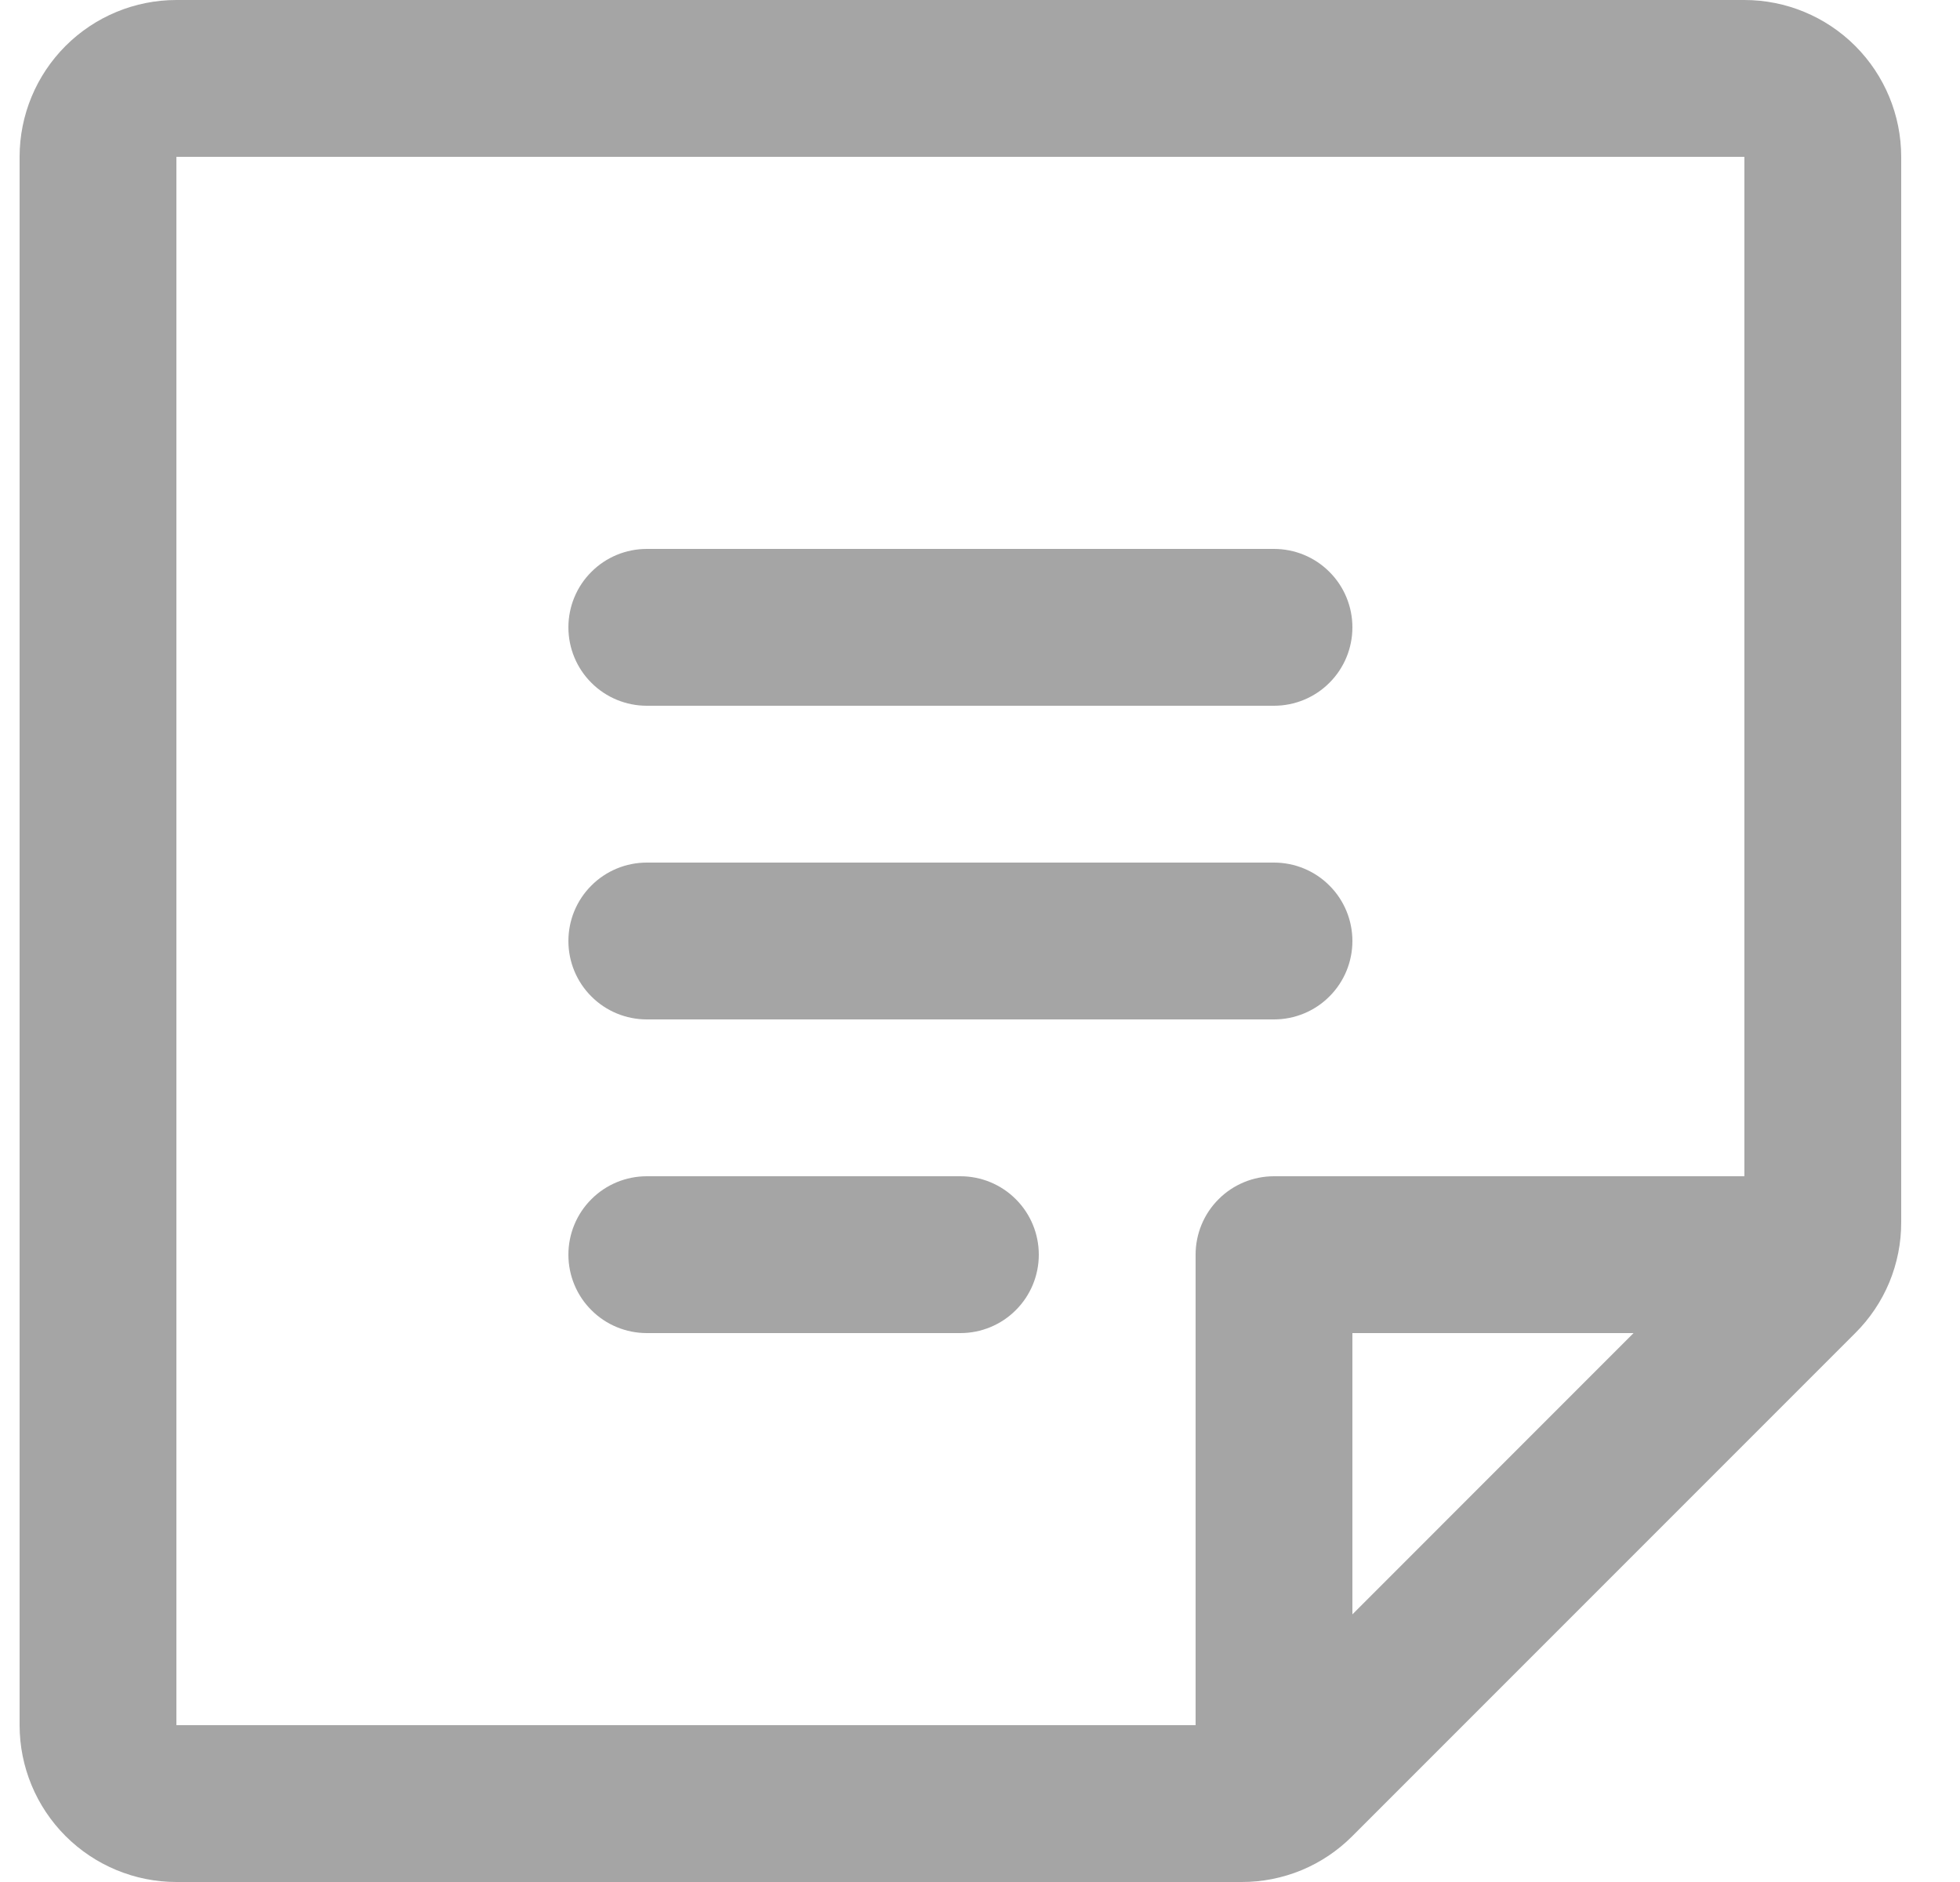 <svg width="25" height="24" viewBox="0 0 25 24" fill="none" xmlns="http://www.w3.org/2000/svg">
<path d="M7.25 8C7.25 7.735 7.355 7.48 7.543 7.293C7.73 7.105 7.985 7 8.25 7H16.25C16.515 7 16.77 7.105 16.957 7.293C17.145 7.48 17.25 7.735 17.25 8C17.25 8.265 17.145 8.52 16.957 8.707C16.77 8.895 16.515 9 16.25 9H8.25C7.985 9 7.73 8.895 7.543 8.707C7.355 8.52 7.25 8.265 7.25 8ZM8.25 13H16.25C16.515 13 16.77 12.895 16.957 12.707C17.145 12.52 17.25 12.265 17.25 12C17.25 11.735 17.145 11.48 16.957 11.293C16.77 11.105 16.515 11 16.25 11H8.25C7.985 11 7.73 11.105 7.543 11.293C7.355 11.48 7.25 11.735 7.25 12C7.25 12.265 7.355 12.52 7.543 12.707C7.73 12.895 7.985 13 8.25 13ZM12.25 15H8.25C7.985 15 7.73 15.105 7.543 15.293C7.355 15.48 7.25 15.735 7.25 16C7.25 16.265 7.355 16.52 7.543 16.707C7.73 16.895 7.985 17 8.25 17H12.25C12.515 17 12.77 16.895 12.957 16.707C13.145 16.52 13.25 16.265 13.25 16C13.25 15.735 13.145 15.48 12.957 15.293C12.77 15.105 12.515 15 12.25 15ZM24.25 2V15.586C24.251 15.849 24.199 16.109 24.099 16.352C23.998 16.595 23.85 16.815 23.664 17L17.25 23.414C17.065 23.6 16.845 23.748 16.602 23.849C16.359 23.949 16.099 24.001 15.836 24H2.25C1.72 24 1.211 23.789 0.836 23.414C0.461 23.039 0.25 22.53 0.25 22V2C0.25 1.47 0.461 0.961 0.836 0.586C1.211 0.211 1.72 0 2.25 0H22.25C22.78 0 23.289 0.211 23.664 0.586C24.039 0.961 24.25 1.47 24.25 2ZM2.25 22H15.25V16C15.25 15.735 15.355 15.48 15.543 15.293C15.73 15.105 15.985 15 16.25 15H22.25V2H2.25V22ZM17.25 17V20.587L20.836 17H17.25Z" fill="#A5A5A5"/>
</svg>
